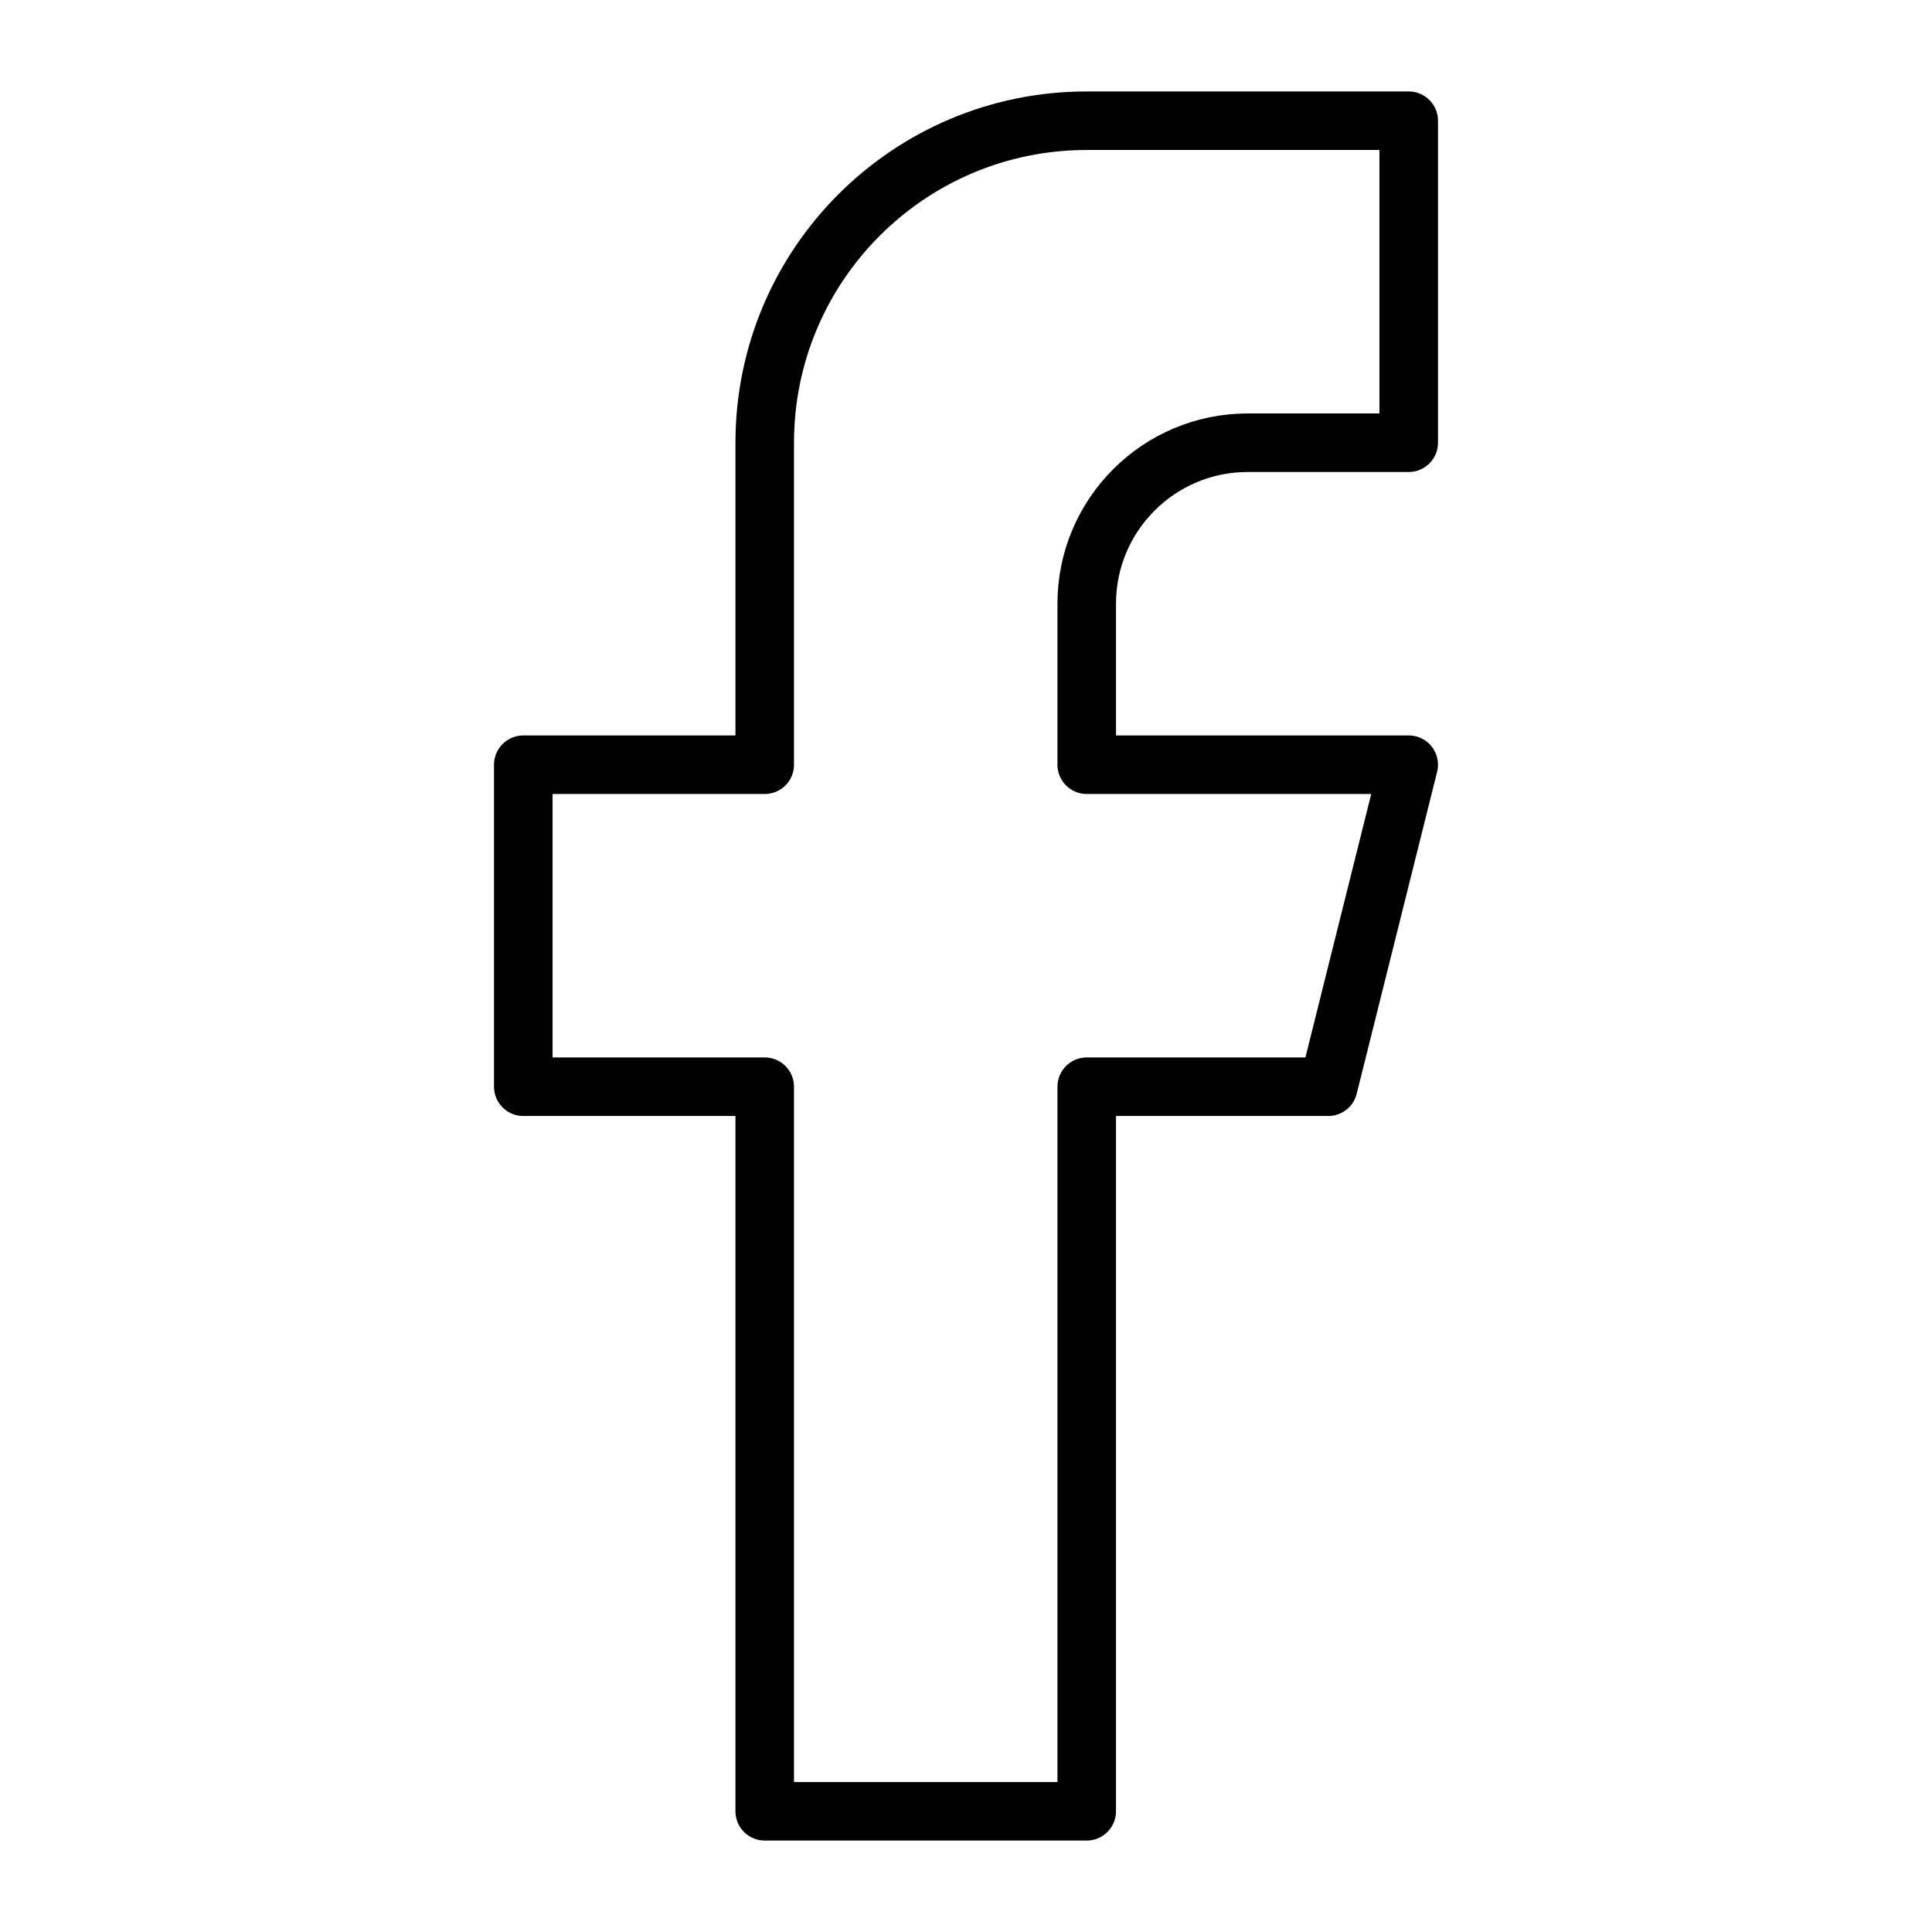 <svg width="33" height="33" viewBox="0 0 33 33" fill="none" xmlns="http://www.w3.org/2000/svg">
<path d="M13.062 30.938H18.562V18.562H22.688L24.062 13.062H18.562V10.312C18.562 8.794 19.794 7.562 21.312 7.562H24.062V2.062H18.562C15.525 2.062 13.062 4.525 13.062 7.562V13.062H8.938V18.562H13.062V30.938Z" stroke="black" stroke-linecap="round" stroke-linejoin="round"/>
</svg>
